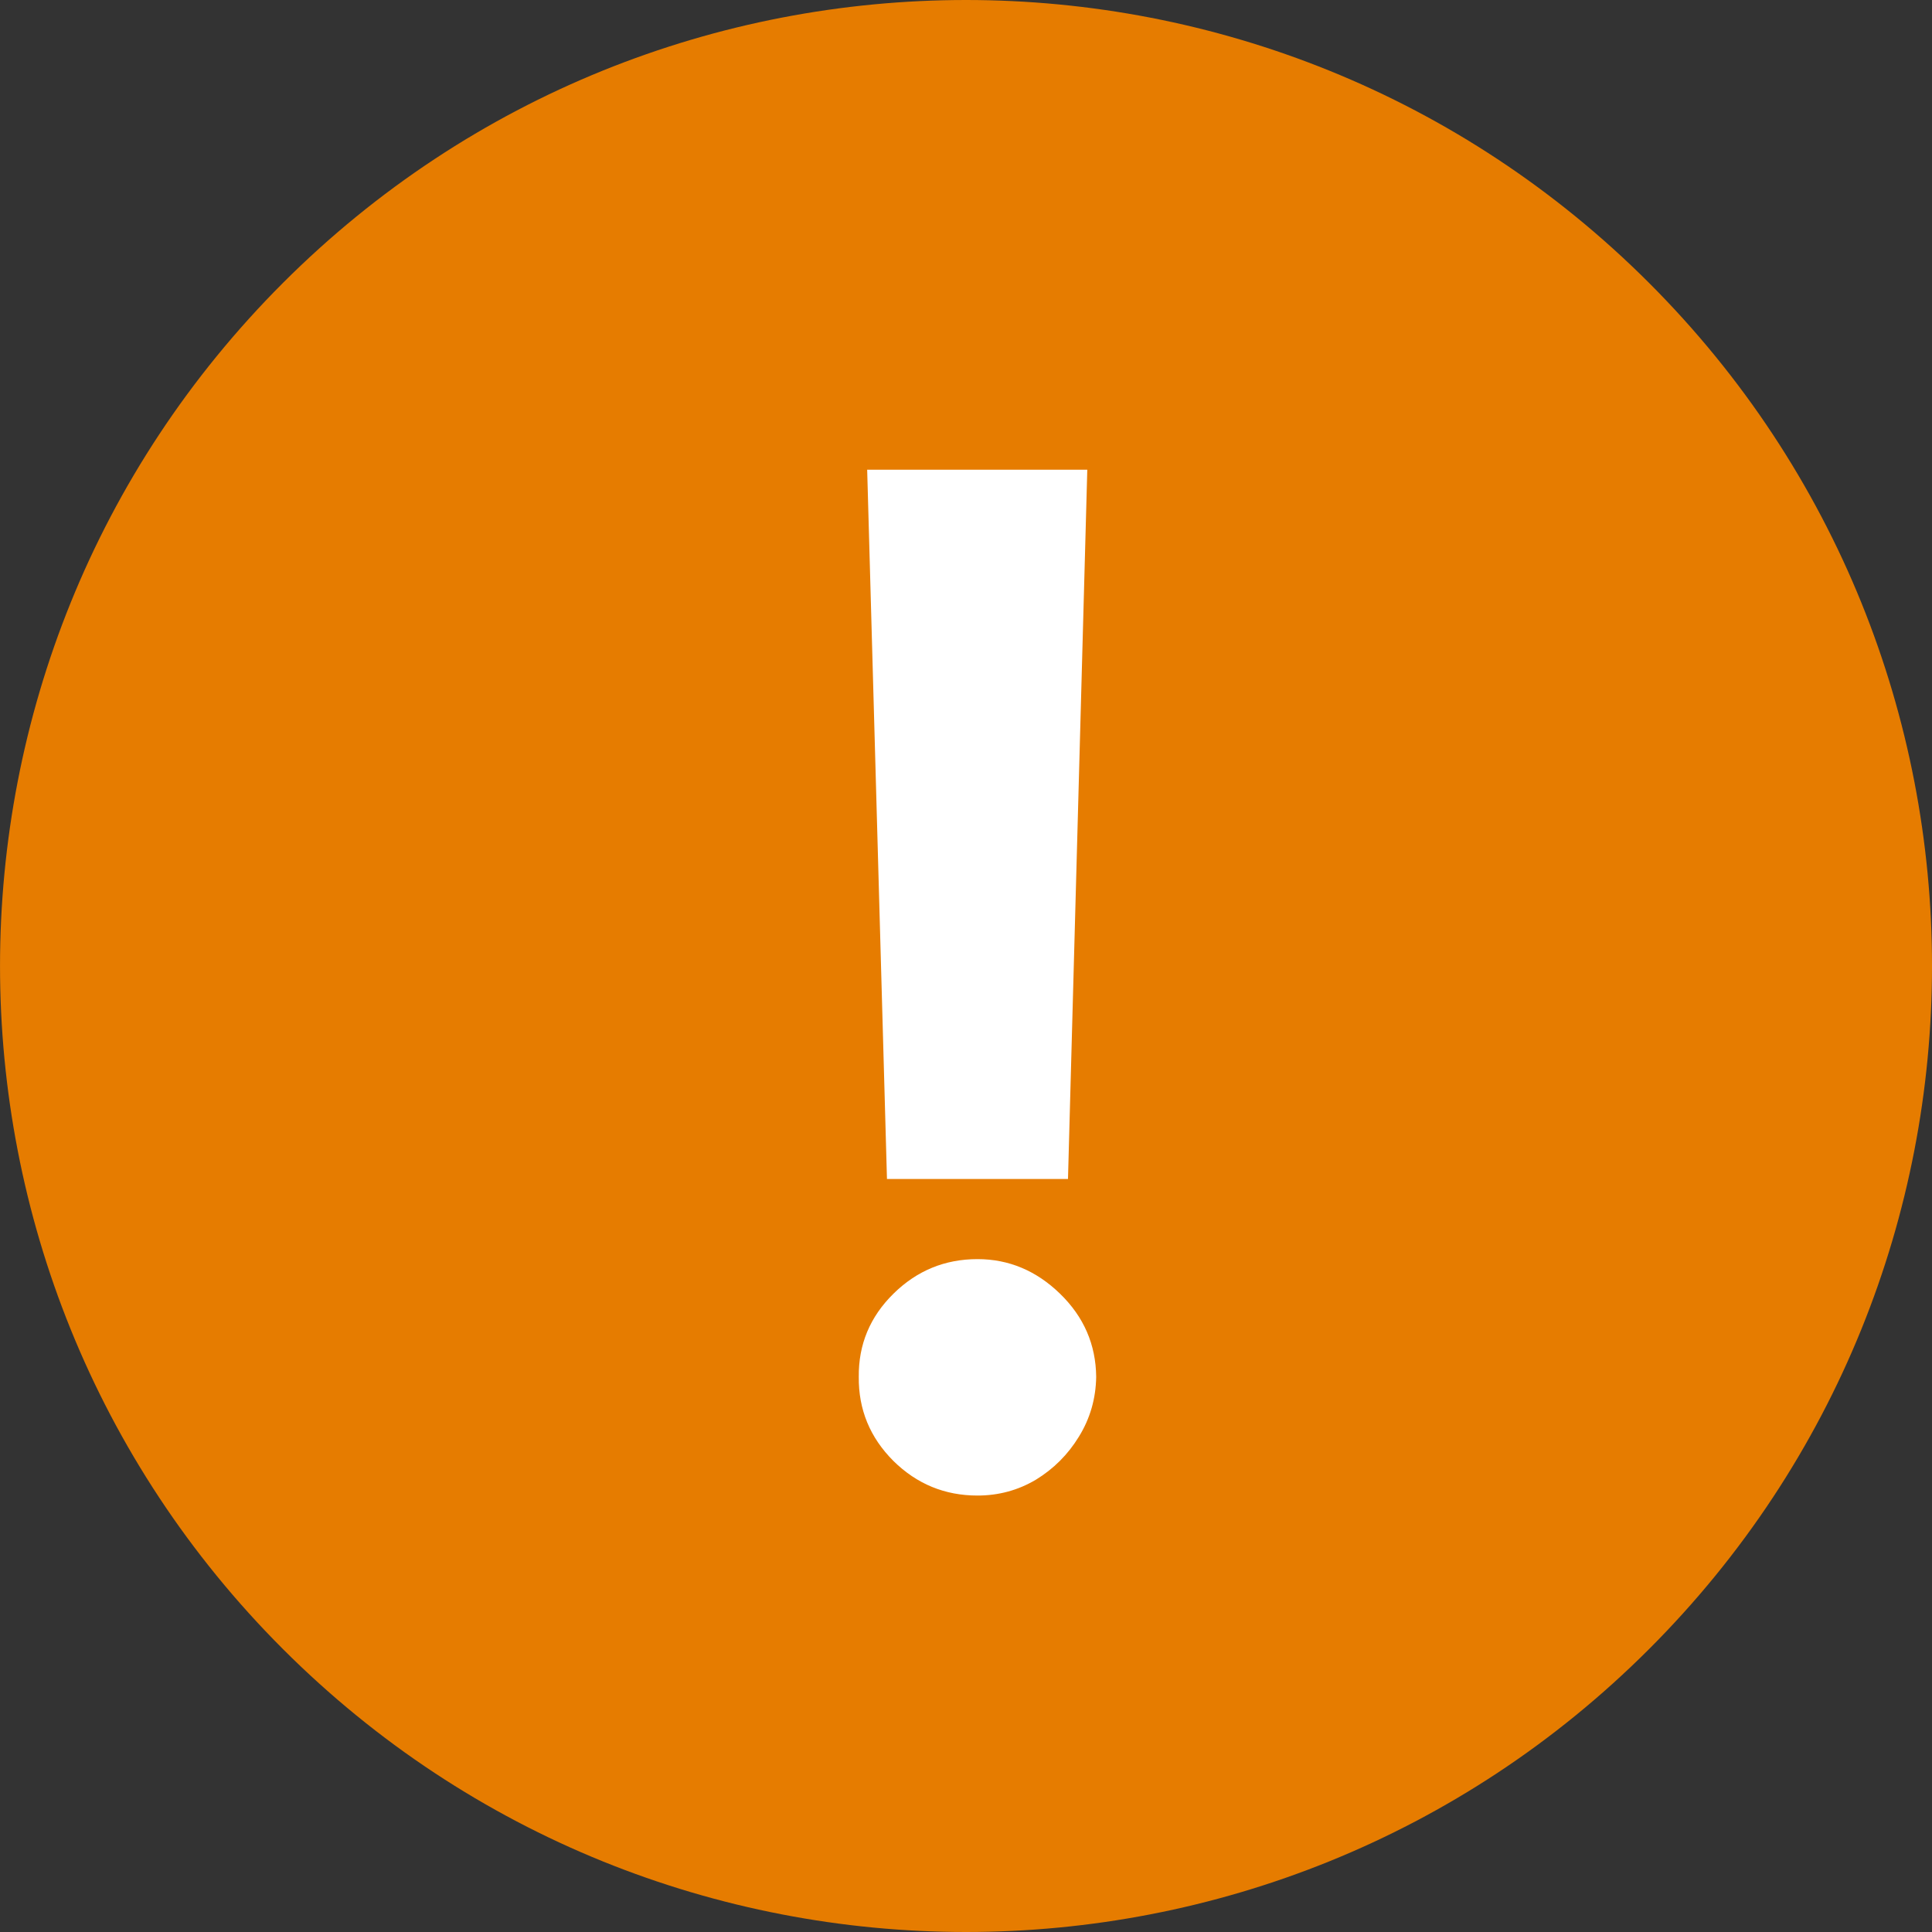 <svg width="86" height="86" viewBox="0 0 86 86" fill="none" xmlns="http://www.w3.org/2000/svg">
<rect x="0" y="0" width="86" height="86" fill="#333333" stroke="none"/>
<g clip-path="url(#clip0_30_517)">
<path d="M73.406 73.406C90.199 56.613 90.199 29.387 73.406 12.594C56.614 -4.198 29.388 -4.198 12.595 12.594C-4.197 29.387 -4.197 56.613 12.595 73.406C29.388 90.198 56.614 90.198 73.406 73.406Z" fill="#E67C00"/>
<path d="M48.399 20.909L47.54 52.481H39.482L38.601 20.909H48.399ZM43.511 66.572C42.058 66.572 40.81 66.059 39.768 65.031C38.726 63.989 38.212 62.742 38.227 61.288C38.212 59.85 38.726 58.617 39.768 57.59C40.81 56.562 42.058 56.048 43.511 56.048C44.905 56.048 46.131 56.562 47.188 57.59C48.245 58.617 48.78 59.85 48.795 61.288C48.78 62.257 48.524 63.145 48.025 63.952C47.54 64.745 46.902 65.383 46.109 65.868C45.316 66.338 44.45 66.572 43.511 66.572Z" fill="white"/>
</g>
<defs>
<clipPath id="clip0_30_517">
<rect width="86" height="86" fill="white"/>
</clipPath>
</defs>
</svg>
